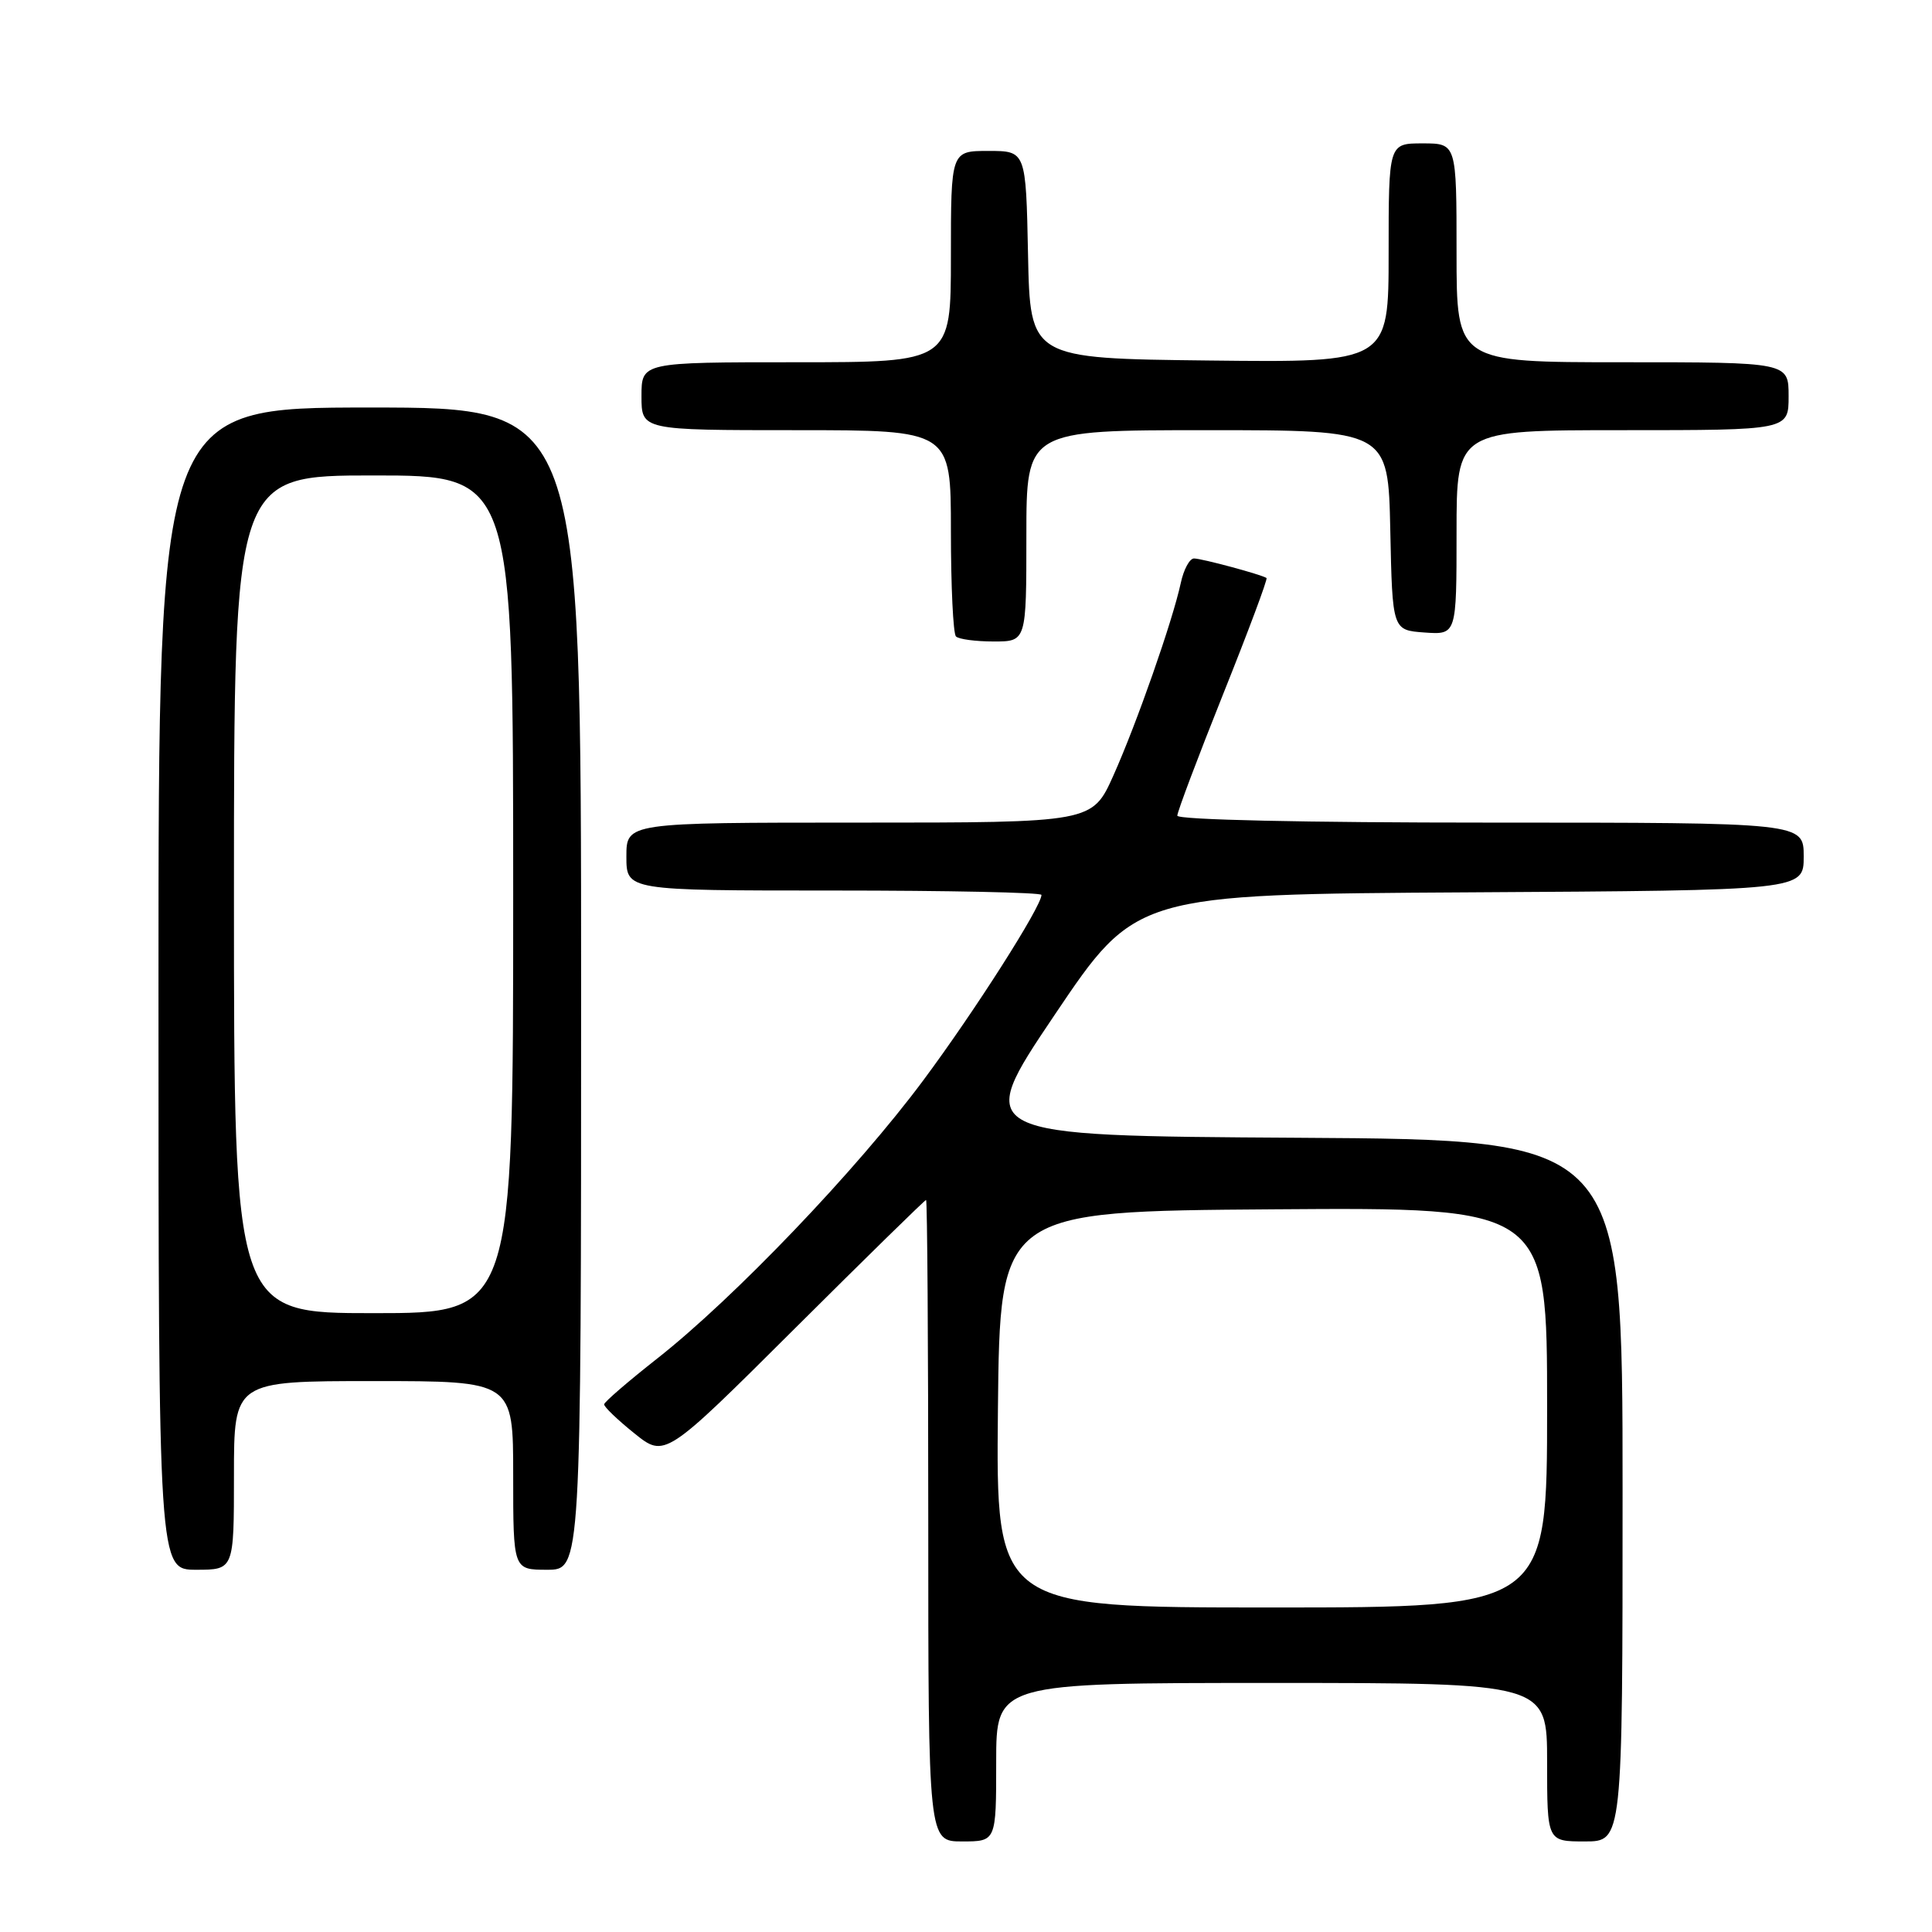<?xml version="1.0" encoding="UTF-8" standalone="no"?>
<!DOCTYPE svg PUBLIC "-//W3C//DTD SVG 1.1//EN" "http://www.w3.org/Graphics/SVG/1.1/DTD/svg11.dtd" >
<svg xmlns="http://www.w3.org/2000/svg" xmlns:xlink="http://www.w3.org/1999/xlink" version="1.1" viewBox="0 0 256 256">
 <g >
 <path fill="currentColor"
d=" M 132.00 233.50 C 132.00 223.00 132.00 223.00 168.50 223.00 C 205.00 223.00 205.00 223.00 205.00 233.50 C 205.00 244.00 205.00 244.00 210.00 244.00 C 215.00 244.00 215.00 244.00 215.00 197.51 C 215.00 151.02 215.00 151.02 171.98 150.76 C 128.96 150.50 128.96 150.50 139.73 134.50 C 150.50 118.50 150.50 118.50 194.75 118.24 C 239.00 117.98 239.00 117.98 239.00 113.49 C 239.00 109.00 239.00 109.00 197.50 109.00 C 172.88 109.00 156.00 108.63 156.00 108.08 C 156.00 107.57 158.73 100.33 162.07 91.98 C 165.41 83.64 168.00 76.71 167.82 76.59 C 167.18 76.14 159.24 74.00 158.21 74.00 C 157.63 74.00 156.84 75.46 156.46 77.25 C 155.36 82.33 150.61 95.88 147.53 102.76 C 144.73 109.00 144.73 109.00 113.86 109.00 C 83.00 109.00 83.00 109.00 83.00 113.50 C 83.00 118.00 83.00 118.00 110.50 118.00 C 125.62 118.00 138.00 118.26 138.00 118.58 C 138.00 120.11 129.15 134.00 122.31 143.19 C 113.49 155.05 97.27 172.00 87.10 180.00 C 83.25 183.03 80.08 185.76 80.05 186.08 C 80.02 186.40 81.82 188.13 84.05 189.92 C 88.10 193.18 88.10 193.18 105.26 176.09 C 114.70 166.69 122.55 159.00 122.71 159.00 C 122.87 159.00 123.00 178.12 123.00 201.50 C 123.00 244.00 123.00 244.00 127.50 244.00 C 132.00 244.00 132.00 244.00 132.00 233.50 Z  M 31.00 195.50 C 31.00 183.00 31.00 183.00 49.50 183.00 C 68.00 183.00 68.00 183.00 68.00 195.50 C 68.00 208.00 68.00 208.00 72.50 208.00 C 77.00 208.00 77.00 208.00 77.00 131.00 C 77.00 54.00 77.00 54.00 49.00 54.00 C 21.00 54.00 21.00 54.00 21.00 131.00 C 21.00 208.00 21.00 208.00 26.00 208.00 C 31.00 208.00 31.00 208.00 31.00 195.50 Z  M 136.00 71.00 C 136.00 57.00 136.00 57.00 159.97 57.00 C 183.94 57.00 183.94 57.00 184.22 70.25 C 184.50 83.50 184.50 83.50 188.75 83.81 C 193.00 84.11 193.00 84.11 193.00 70.56 C 193.00 57.00 193.00 57.00 215.00 57.00 C 237.00 57.00 237.00 57.00 237.00 52.50 C 237.00 48.00 237.00 48.00 215.00 48.00 C 193.00 48.00 193.00 48.00 193.00 33.50 C 193.00 19.00 193.00 19.00 188.50 19.00 C 184.00 19.00 184.00 19.00 184.00 33.52 C 184.00 48.04 184.00 48.04 160.25 47.77 C 136.50 47.50 136.50 47.50 136.22 33.75 C 135.94 20.00 135.94 20.00 130.97 20.00 C 126.00 20.00 126.00 20.00 126.00 34.00 C 126.00 48.00 126.00 48.00 105.50 48.00 C 85.00 48.00 85.00 48.00 85.00 52.50 C 85.00 57.00 85.00 57.00 105.50 57.00 C 126.00 57.00 126.00 57.00 126.00 70.33 C 126.00 77.67 126.30 83.97 126.67 84.33 C 127.03 84.70 129.28 85.00 131.67 85.00 C 136.00 85.00 136.00 85.00 136.00 71.00 Z  M 132.23 186.75 C 132.50 160.50 132.50 160.50 168.75 160.24 C 205.00 159.98 205.00 159.98 205.00 186.49 C 205.00 213.00 205.00 213.00 168.48 213.00 C 131.97 213.00 131.97 213.00 132.23 186.75 Z  M 31.00 118.50 C 31.00 63.00 31.00 63.00 49.50 63.00 C 68.00 63.00 68.00 63.00 68.00 118.50 C 68.00 174.00 68.00 174.00 49.50 174.00 C 31.00 174.00 31.00 174.00 31.00 118.50 Z "/>
</g>
</svg>